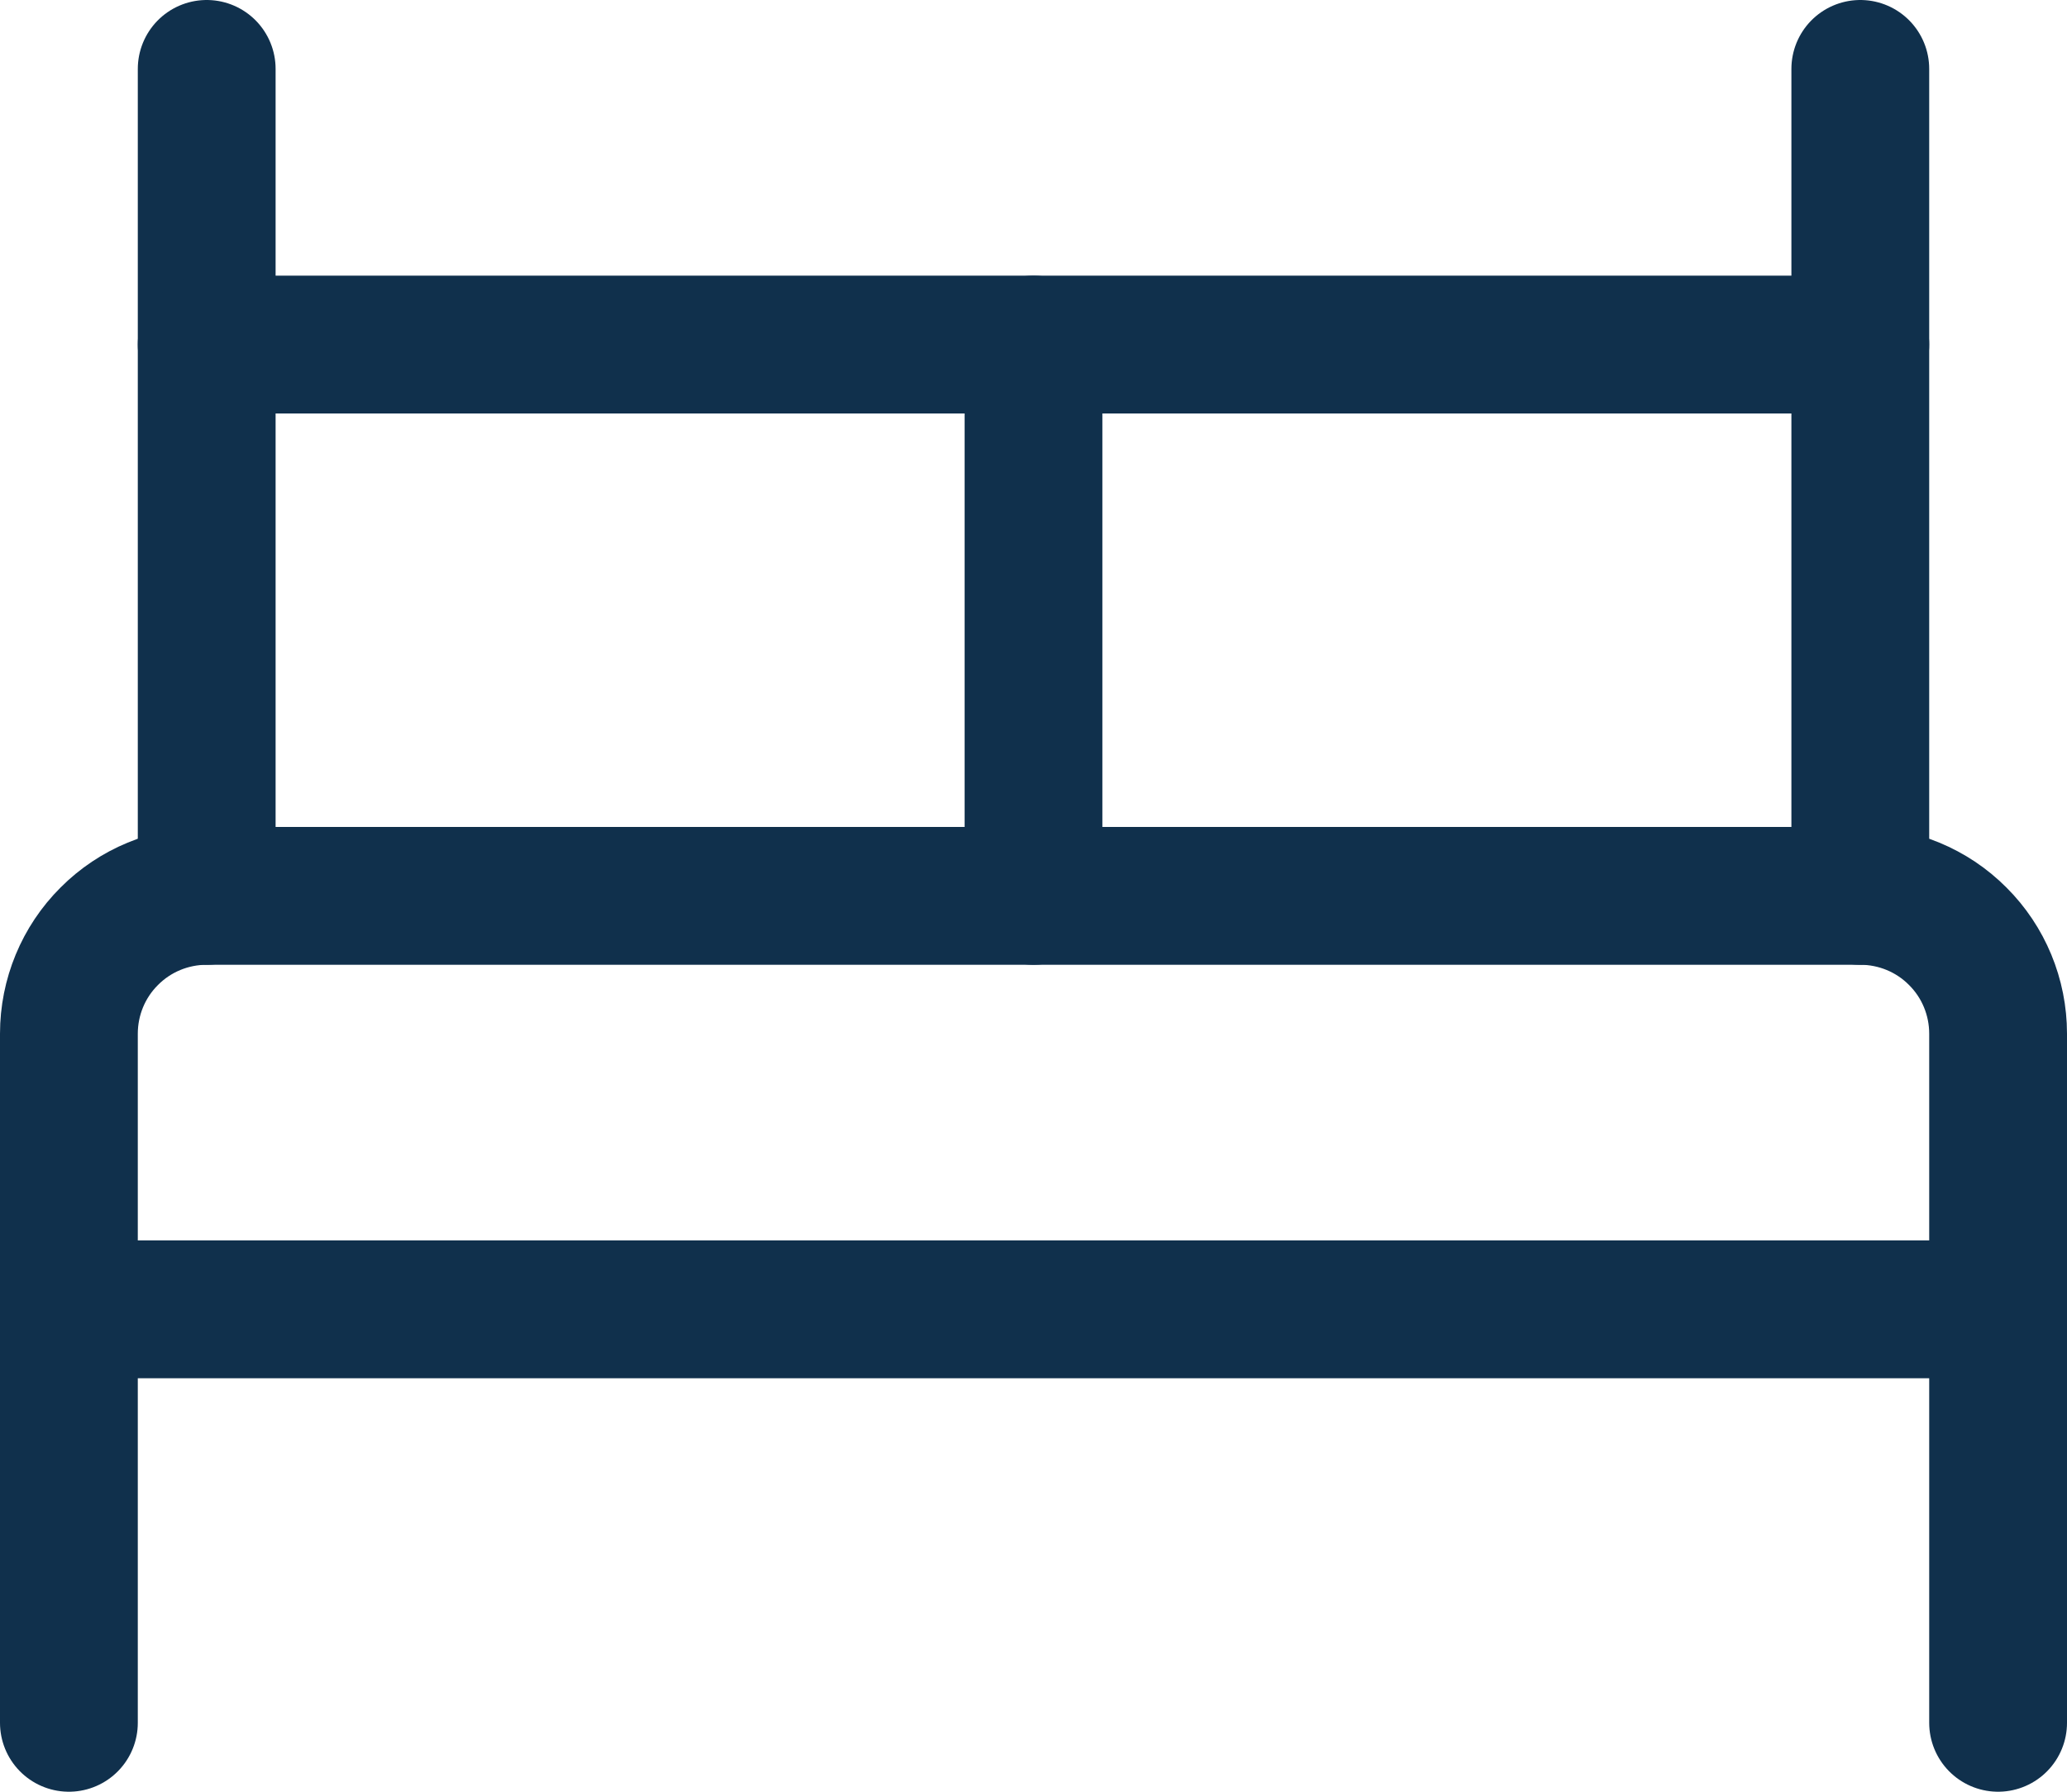 <svg width="15" height="13" viewBox="0 0 15 13" fill="none" xmlns="http://www.w3.org/2000/svg">
<path d="M1.5 0.5V6.5" stroke="#10304C" stroke-linecap="round" stroke-linejoin="round"/>
<path d="M13.5 0.5V6.5" stroke="#10304C" stroke-linecap="round" stroke-linejoin="round"/>
<path d="M1.5 2.5H13.5" stroke="#10304C" stroke-linecap="round" stroke-linejoin="round"/>
<path d="M7.5 6.5V2.5" stroke="#10304C" stroke-linecap="round" stroke-linejoin="round"/>
<path d="M14.5 9.5H0.5" stroke="#10304C" stroke-linecap="round" stroke-linejoin="round"/>
<path d="M0.5 12.5V7.5C0.5 7.235 0.605 6.98 0.793 6.793C0.98 6.605 1.235 6.5 1.5 6.5H13.5C13.765 6.5 14.02 6.605 14.207 6.793C14.395 6.98 14.5 7.235 14.5 7.5V12.5" stroke="#10304C" stroke-linecap="round" stroke-linejoin="round"/>
</svg>
